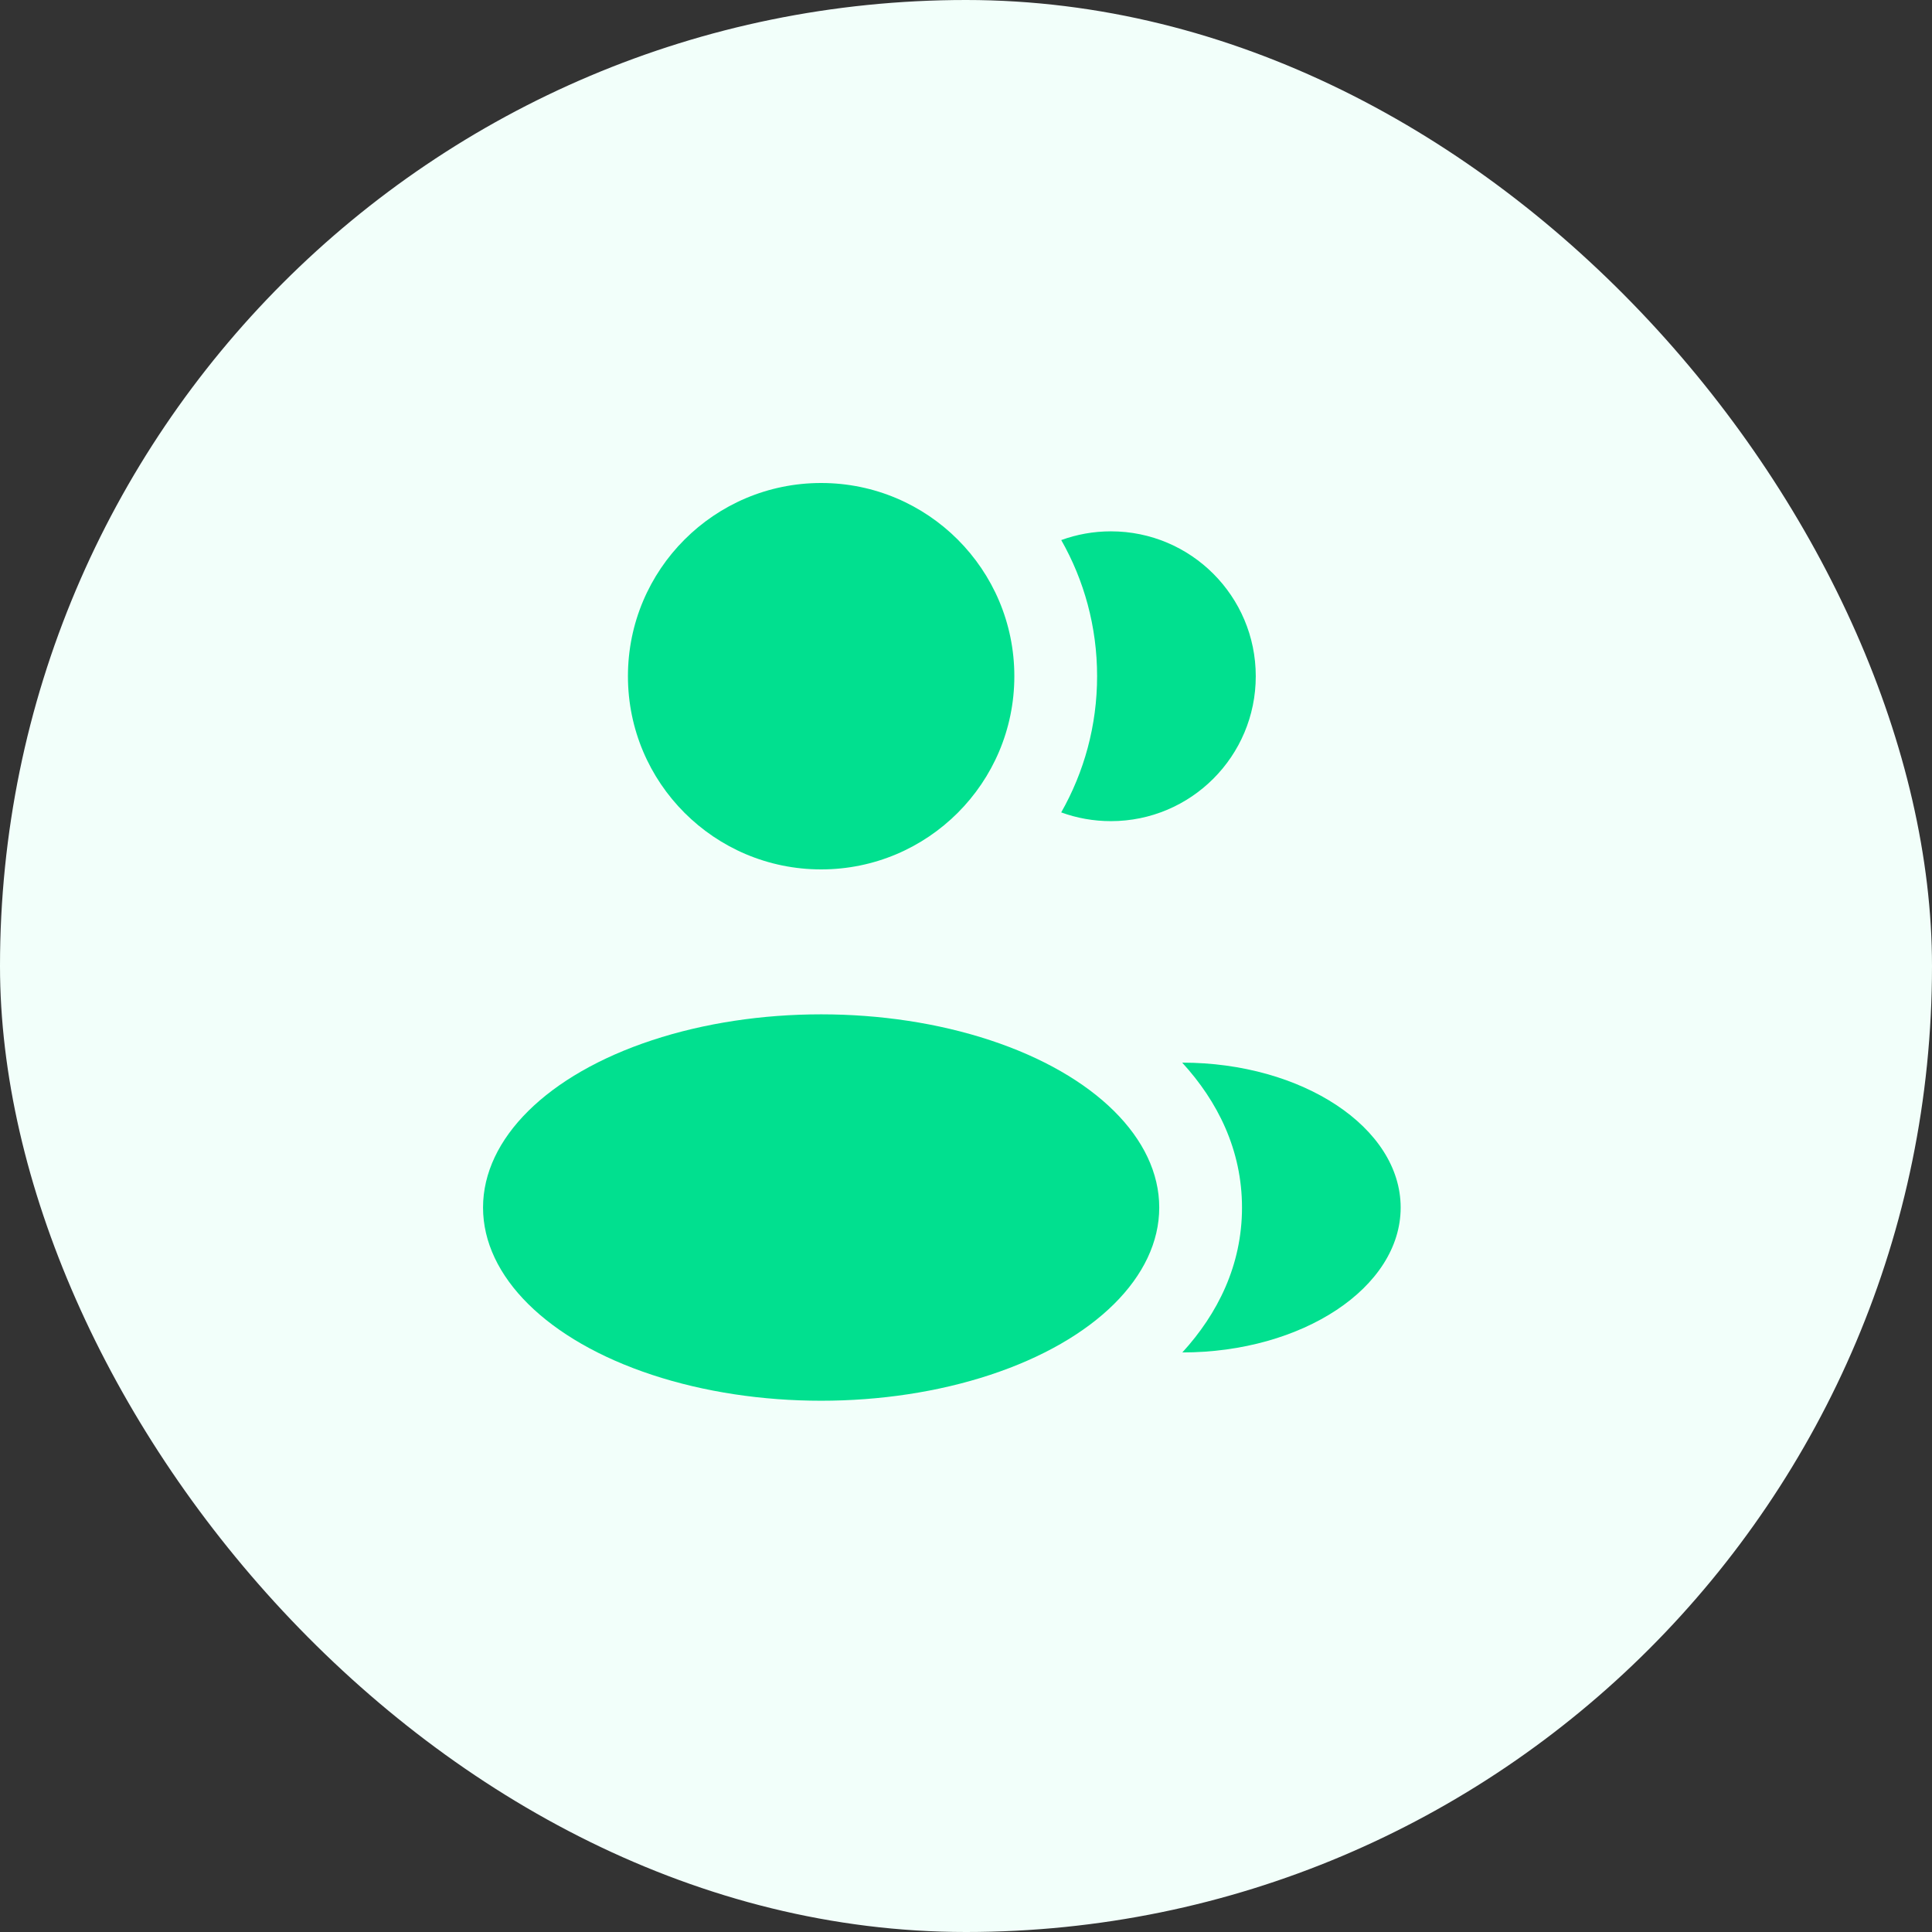 <svg width="50" height="50" viewBox="0 0 50 50" fill="none" xmlns="http://www.w3.org/2000/svg">
<rect x="0" y="0" width="50" height="50" fill="#333333" stroke="none"/>
<rect width="50" height="50" rx="25" fill="#F2FFFA"/>
<ellipse cx="21.251" cy="17.5" rx="5" ry="5" fill="#01E08F"/>
<ellipse cx="21.251" cy="31.251" rx="8.75" ry="5" fill="#01E08F"/>
<path d="M36.249 31.251C36.249 33.322 33.705 35.001 30.599 35.001C31.514 34 32.143 32.744 32.143 31.252C32.143 29.759 31.512 28.502 30.595 27.501C33.702 27.501 36.249 29.18 36.249 31.251Z" fill="#01E08F"/>
<path d="M32.499 17.501C32.499 19.572 30.821 21.251 28.75 21.251C28.298 21.251 27.865 21.171 27.464 21.025C28.055 19.985 28.393 18.782 28.393 17.5C28.393 16.218 28.056 15.016 27.465 13.977C27.866 13.831 28.298 13.751 28.75 13.751C30.821 13.751 32.499 15.43 32.499 17.501Z" fill="#01E08F"/>
</svg>
